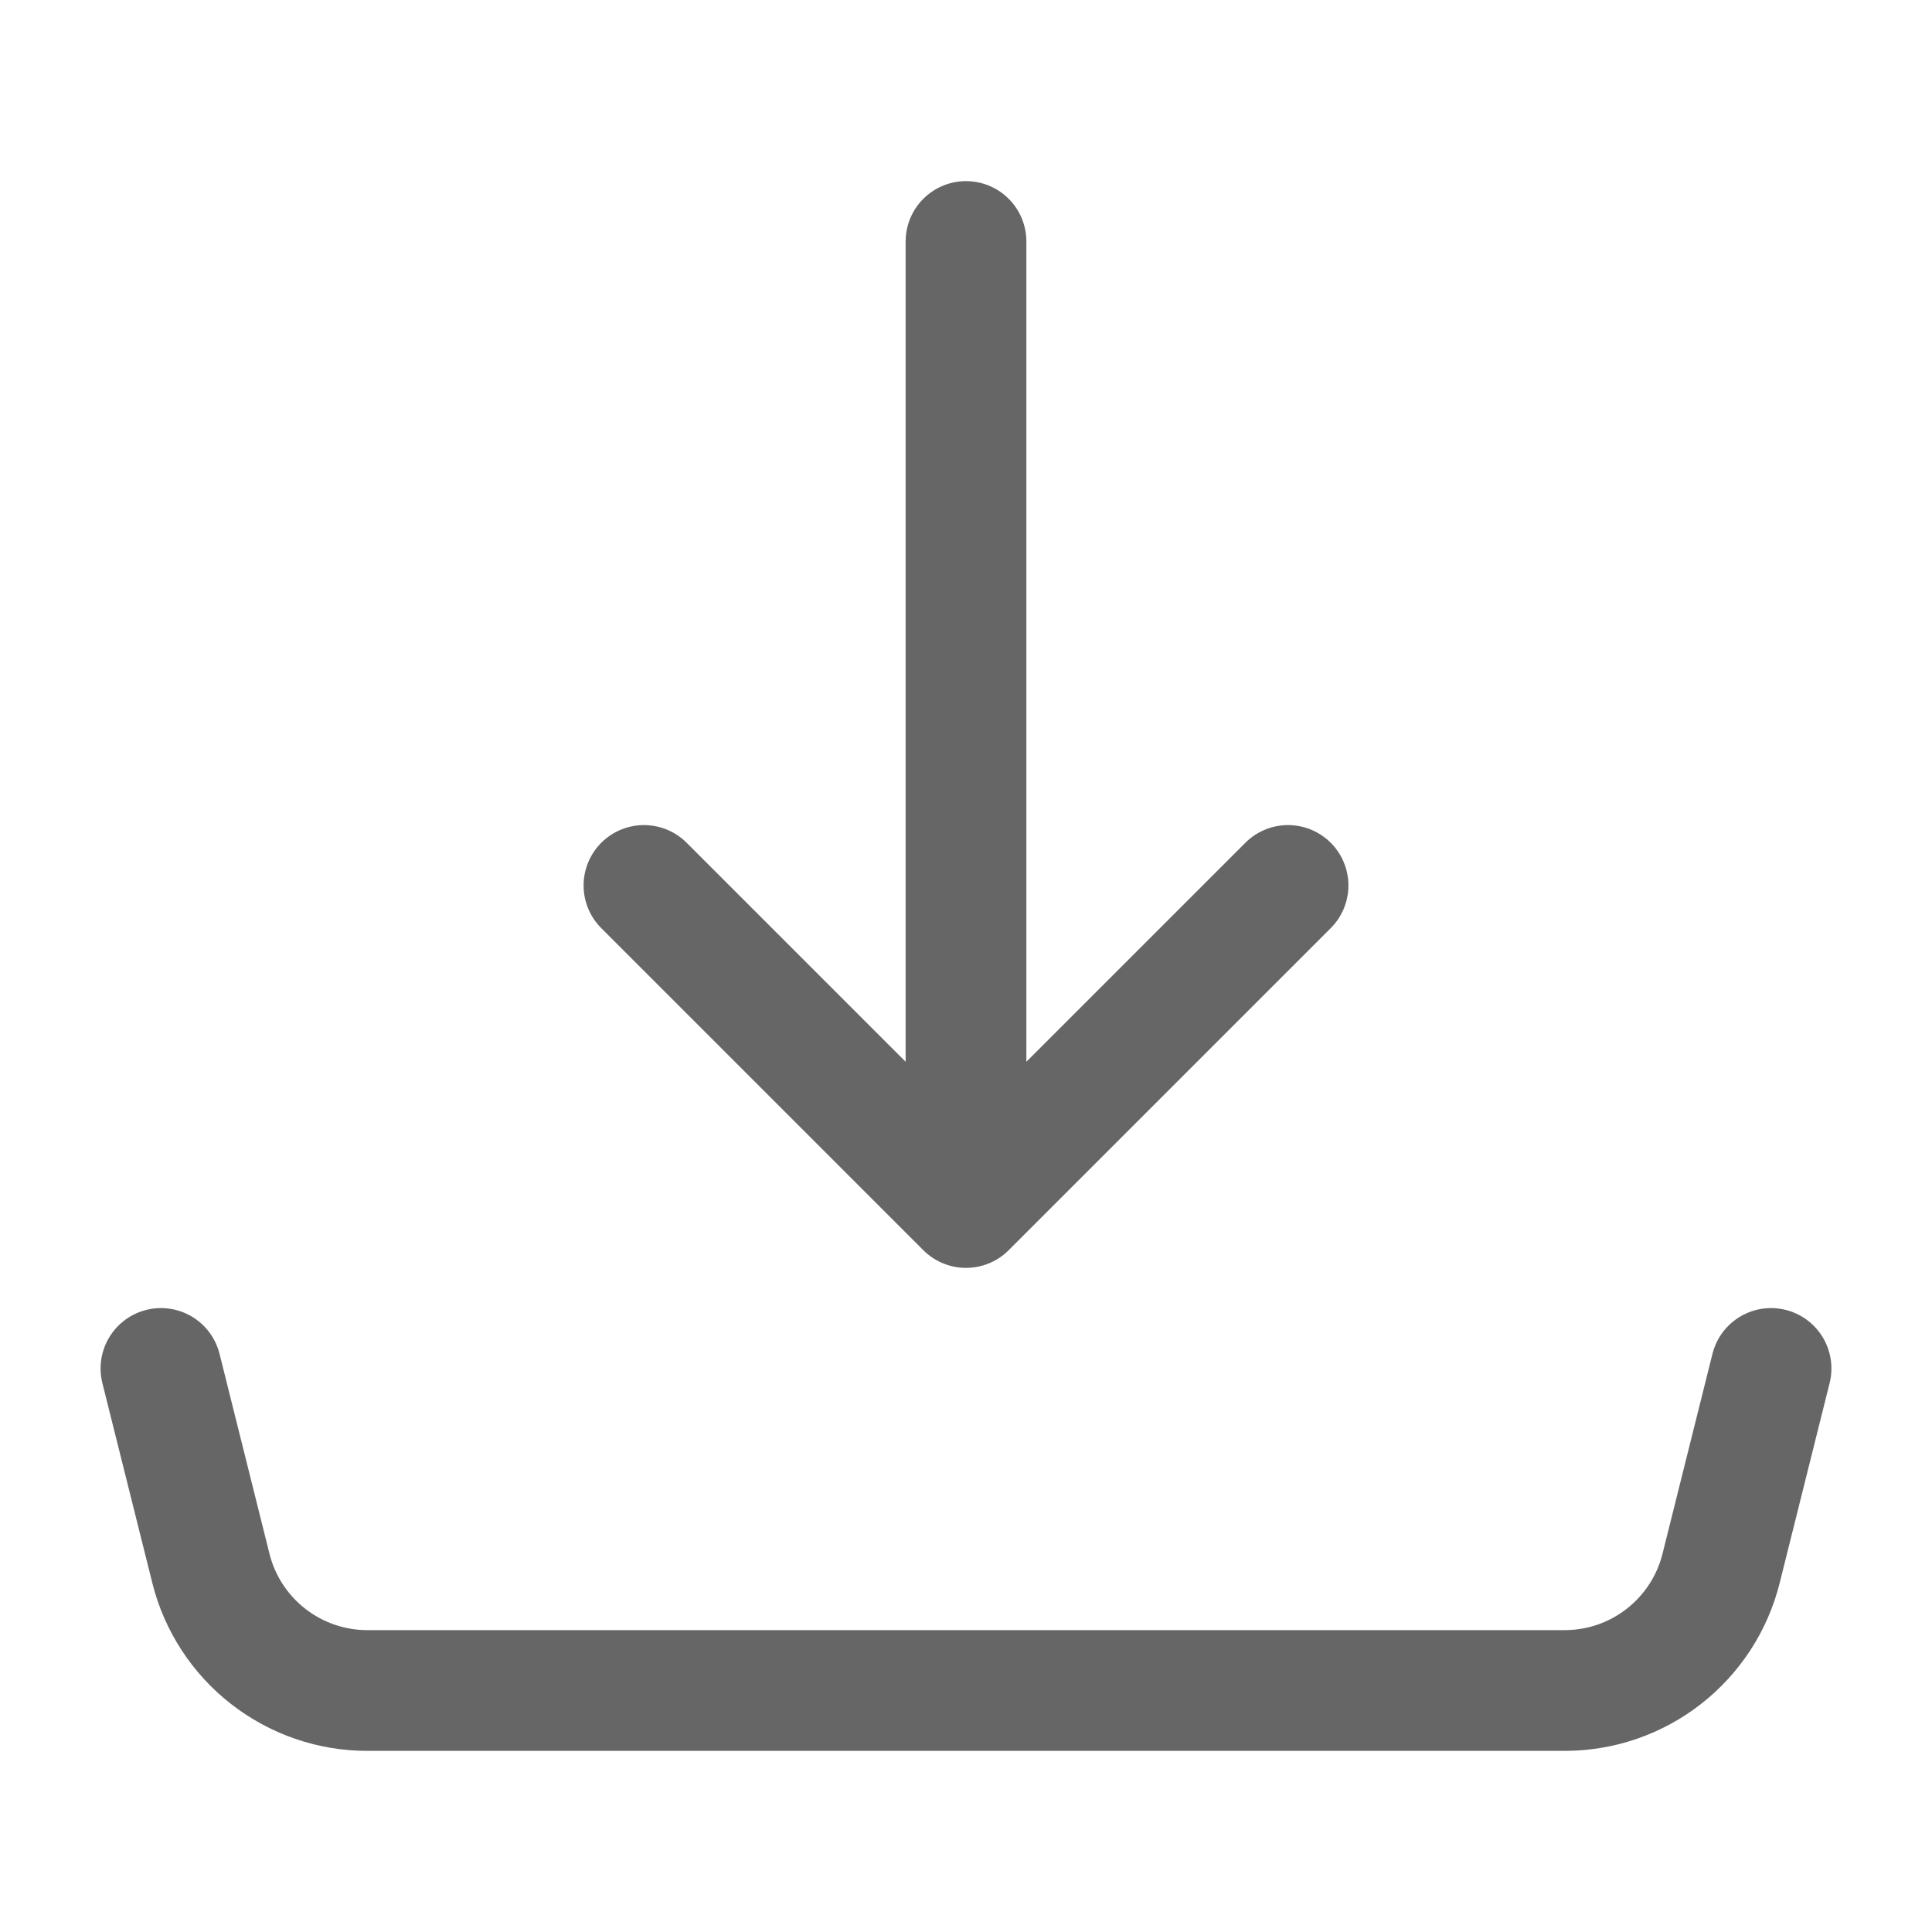 <svg width="16" height="16" viewBox="0 0 16 16" fill="none" xmlns="http://www.w3.org/2000/svg">
<path d="M8 10V2M8 10L5.333 7.333M8 10L10.667 7.333M1.333 11.333L1.747 12.99C1.819 13.278 1.986 13.534 2.22 13.717C2.455 13.9 2.743 14 3.041 14H12.959C13.257 14 13.546 13.9 13.78 13.717C14.014 13.534 14.181 13.278 14.253 12.99L14.667 11.333" stroke="#666666" stroke-linecap="round" stroke-linejoin="round"/>
</svg>
